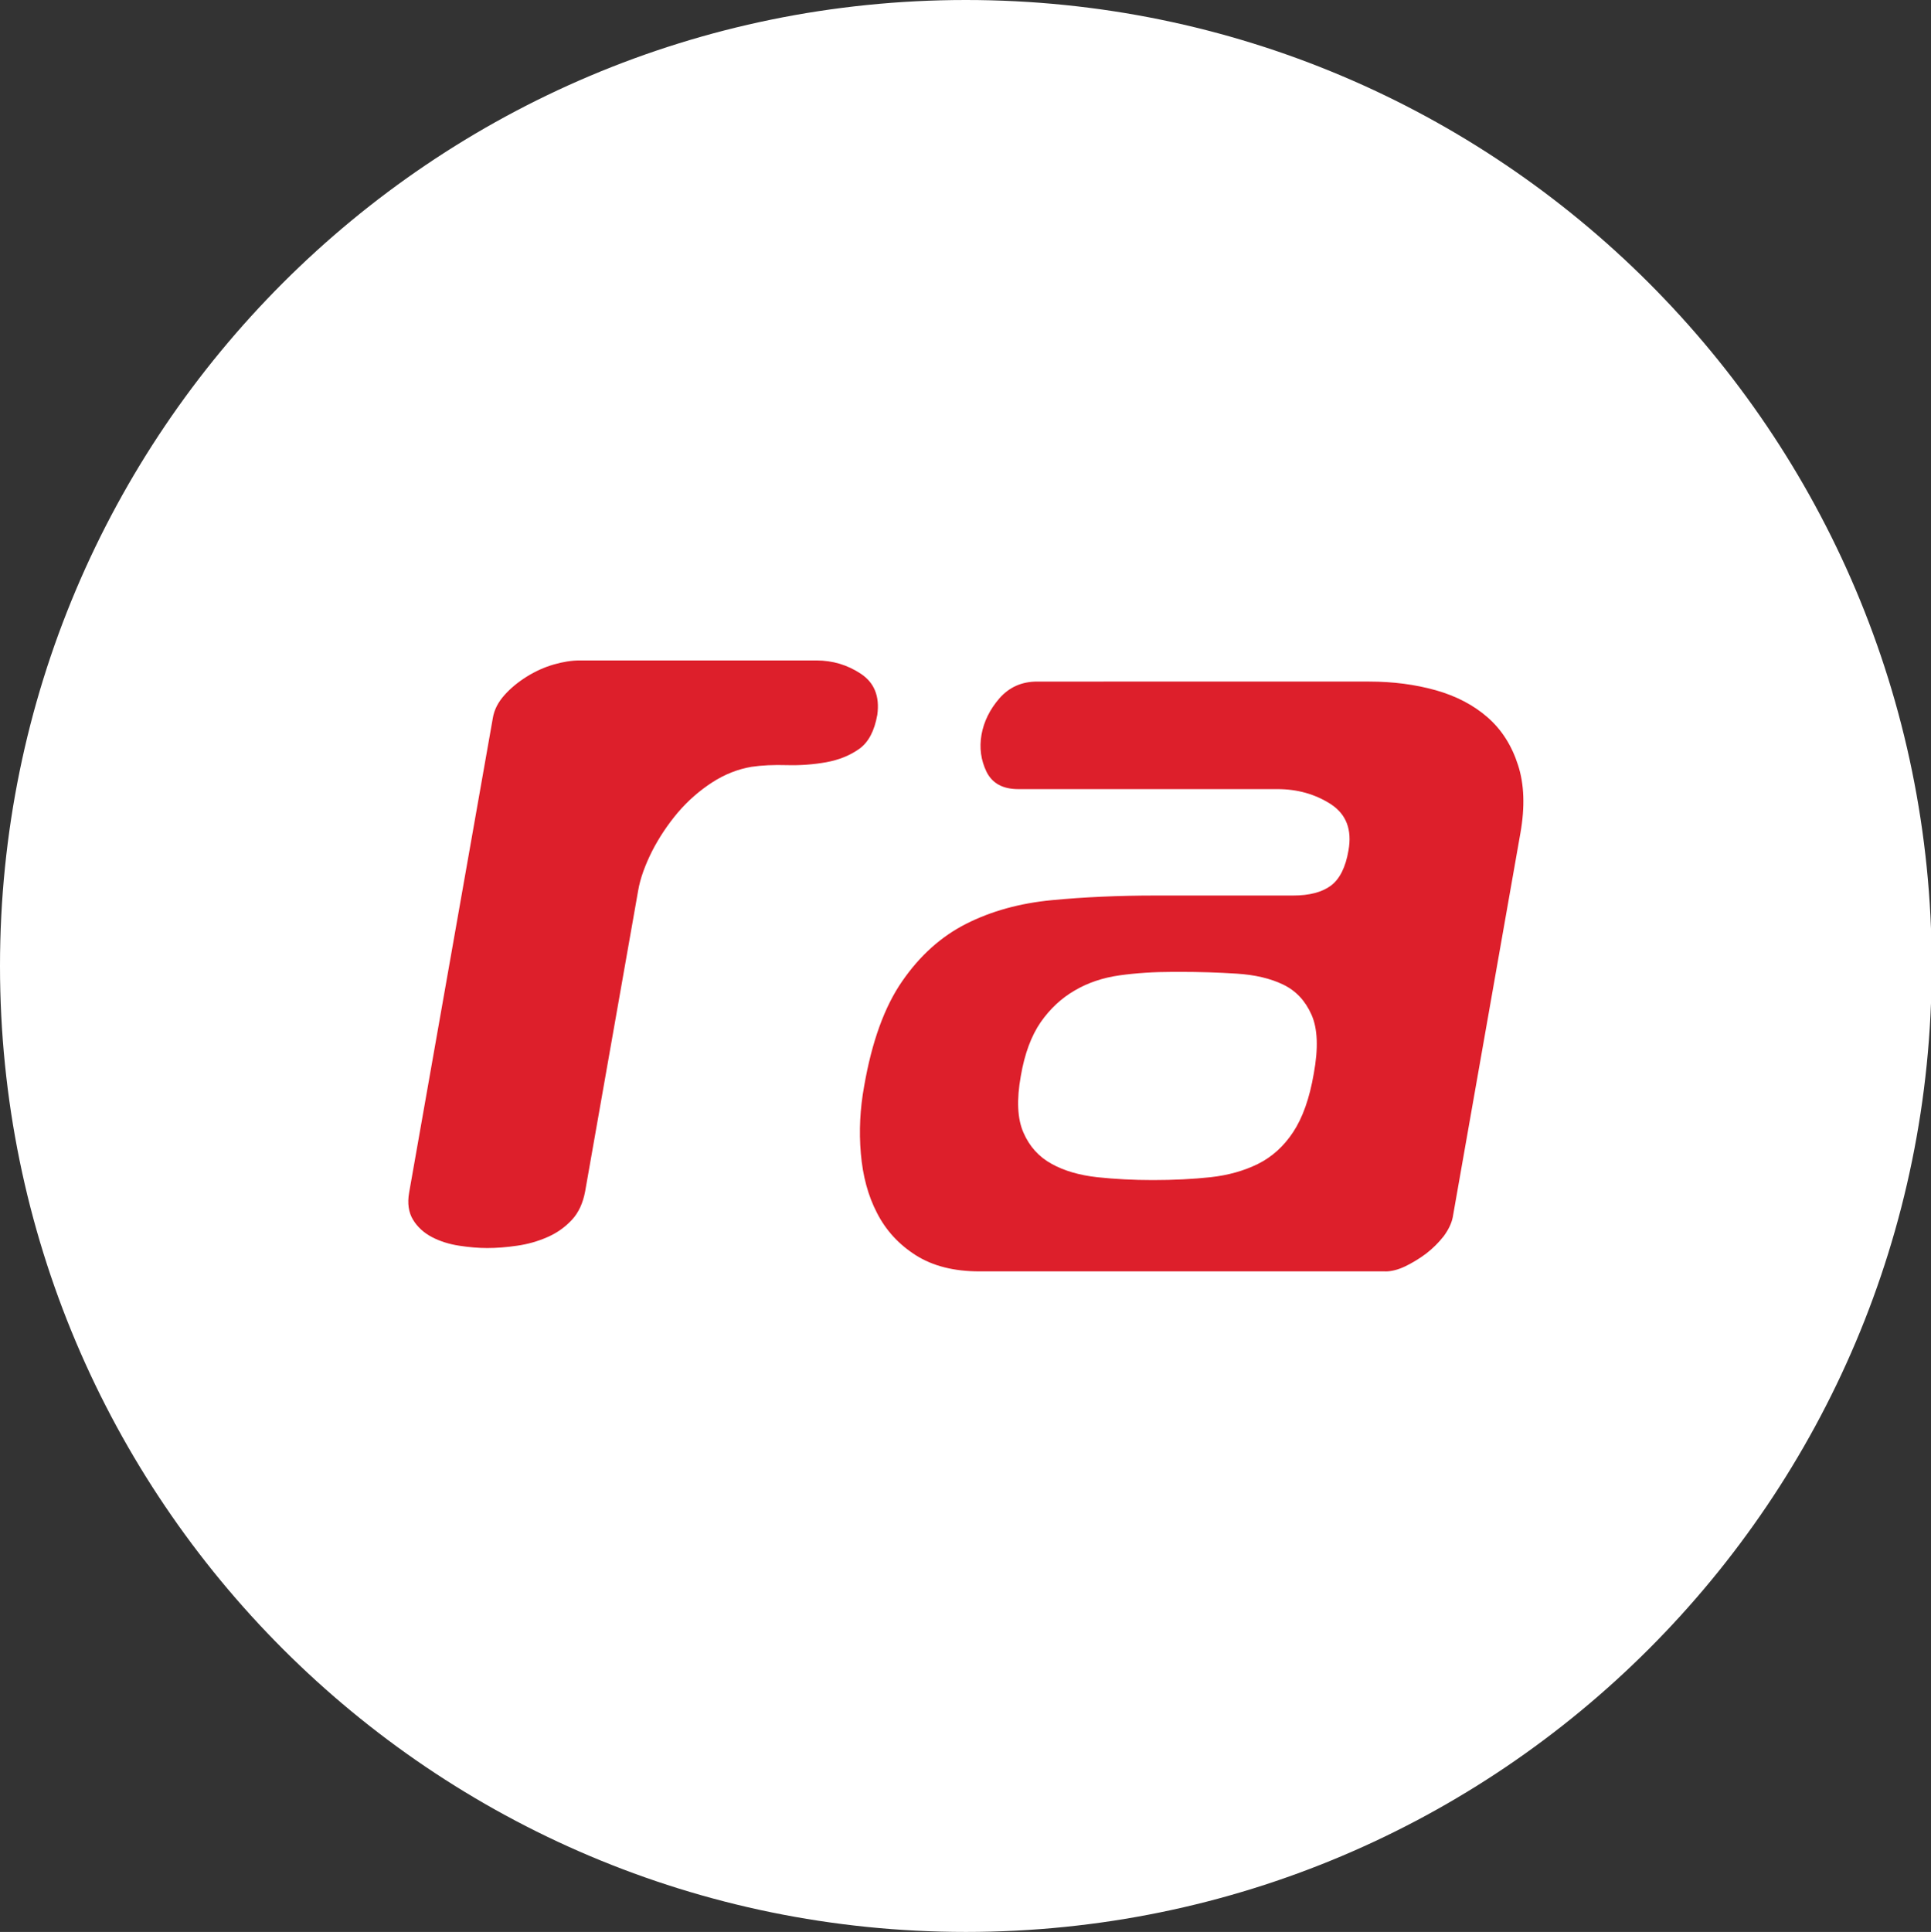 <?xml version="1.0" encoding="utf-8"?>
<!-- Generator: Adobe Illustrator 15.1.0, SVG Export Plug-In . SVG Version: 6.00 Build 0)  -->
<!DOCTYPE svg PUBLIC "-//W3C//DTD SVG 1.1//EN" "http://www.w3.org/Graphics/SVG/1.1/DTD/svg11.dtd">
<svg version="1.1" id="Layer_1" xmlns="http://www.w3.org/2000/svg" xmlns:xlink="http://www.w3.org/1999/xlink" x="0px" y="0px"
	 width="465.437px" height="465.607px" viewBox="-210 -210 465.437 465.607" enable-background="new -210 -210 465.437 465.607"
	 xml:space="preserve">
<rect x="-210" y="-210" width="465.437" height="465.607" fill="#333333" stroke="none"/>
<path fill="#FFFFFF" d="M22.804-210c128.58,0,232.804,104.224,232.804,232.804S151.384,255.608,22.804,255.608
	S-210,151.384-210,22.804S-105.776-210,22.804-210z"/>
<g>
	<path fill="#DD1F2B" d="M-2.519-47.625c-3.209-2.131-6.789-3.201-10.683-3.201h-57.149c-1.864,0-3.949,0.33-6.183,0.975
		s-4.413,1.621-6.505,2.926c-2.092,1.306-3.902,2.793-5.388,4.468c-1.495,1.676-2.47,3.524-2.793,5.569l-20.162,114.299
		c-0.464,2.589-0.134,4.775,0.929,6.545c1.07,1.754,2.604,3.162,4.555,4.185c1.943,1.023,4.177,1.715,6.592,2.085
		c2.47,0.378,4.696,0.559,6.734,0.559c2.234,0,4.649-0.181,7.205-0.559c2.612-0.37,5.019-1.062,7.347-2.085
		c2.329-1.022,4.272-2.431,5.9-4.185c1.629-1.777,2.643-4.052,3.163-6.836l12.775-72.481c0.503-2.974,1.675-6.128,3.343-9.479
		c1.715-3.344,3.807-6.466,6.223-9.337c2.47-2.887,5.254-5.302,8.267-7.254c3.021-1.95,6.175-3.201,9.479-3.76
		c2.462-0.369,5.294-0.503,8.551-0.409c3.249,0.087,6.411-0.149,9.479-0.7c3.067-0.559,5.711-1.628,7.937-3.21
		c2.234-1.581,3.674-4.326,4.366-8.22C2.075-42.19,0.73-45.478-2.519-47.625z"/>
	<path fill="#DD1F2B" d="M101.696,62.843c-2.274,3.446-5.105,5.986-8.465,7.662c-3.382,1.676-7.197,2.736-11.422,3.209
		c-4.272,0.457-8.913,0.692-13.932,0.692c-4.642,0-9.109-0.235-13.428-0.692c-4.272-0.48-7.937-1.533-10.958-3.209
		c-3.067-1.676-5.348-4.187-6.796-7.527c-1.479-3.345-1.676-7.899-0.646-13.648c0.921-5.406,2.55-9.716,4.79-12.973
		c2.273-3.249,5.02-5.806,8.222-7.653c3.161-1.857,6.788-3.077,10.776-3.635c3.995-0.559,8.322-0.842,12.964-0.842h1.675
		c4.649,0,9.196,0.142,13.57,0.425c4.413,0.275,8.182,1.156,11.249,2.643c3.1,1.495,5.333,3.91,6.82,7.253
		c1.494,3.344,1.676,8.079,0.55,14.207C105.644,54.709,103.976,59.398,101.696,62.843z M123.909,96.424
		c1.479,0,3.115-0.417,4.83-1.243c1.723-0.841,3.406-1.855,5.019-3.066c1.573-1.212,2.981-2.604,4.226-4.186
		c1.163-1.581,1.896-3.115,2.187-4.602l16.299-92.541c1.117-6.316,0.936-11.808-0.59-16.449c-1.495-4.648-3.91-8.464-7.293-11.43
		c-3.397-2.973-7.574-5.16-12.507-6.553c-4.972-1.392-10.313-2.092-16.071-2.092H39.999c-3.721,0-6.741,1.345-9.109,4.043
		c-2.329,2.69-3.76,5.625-4.318,8.779c-0.551,3.154-0.134,6.128,1.21,8.92c1.394,2.785,3.903,4.177,7.671,4.177h62.443
		c4.838,0,9.109,1.211,12.878,3.627c3.705,2.415,5.152,6.135,4.255,11.146c-0.685,4.09-2.14,6.93-4.255,8.504
		c-2.147,1.581-5.169,2.368-9.07,2.368H68.523c-8.905,0-17.274,0.377-24.984,1.117c-7.756,0.739-14.639,2.65-20.68,5.711
		c-6.042,3.06-11.146,7.669-15.378,13.797C3.216,32.58,0.148,41.038-1.716,51.807C-2.699,57.211-2.975,62.59-2.51,67.989
		c0.463,5.388,1.722,10.17,3.901,14.347c2.14,4.192,5.247,7.575,9.337,10.18c4.09,2.596,9.196,3.894,15.332,3.894h97.85V96.424z"/>
</g>
</svg>

